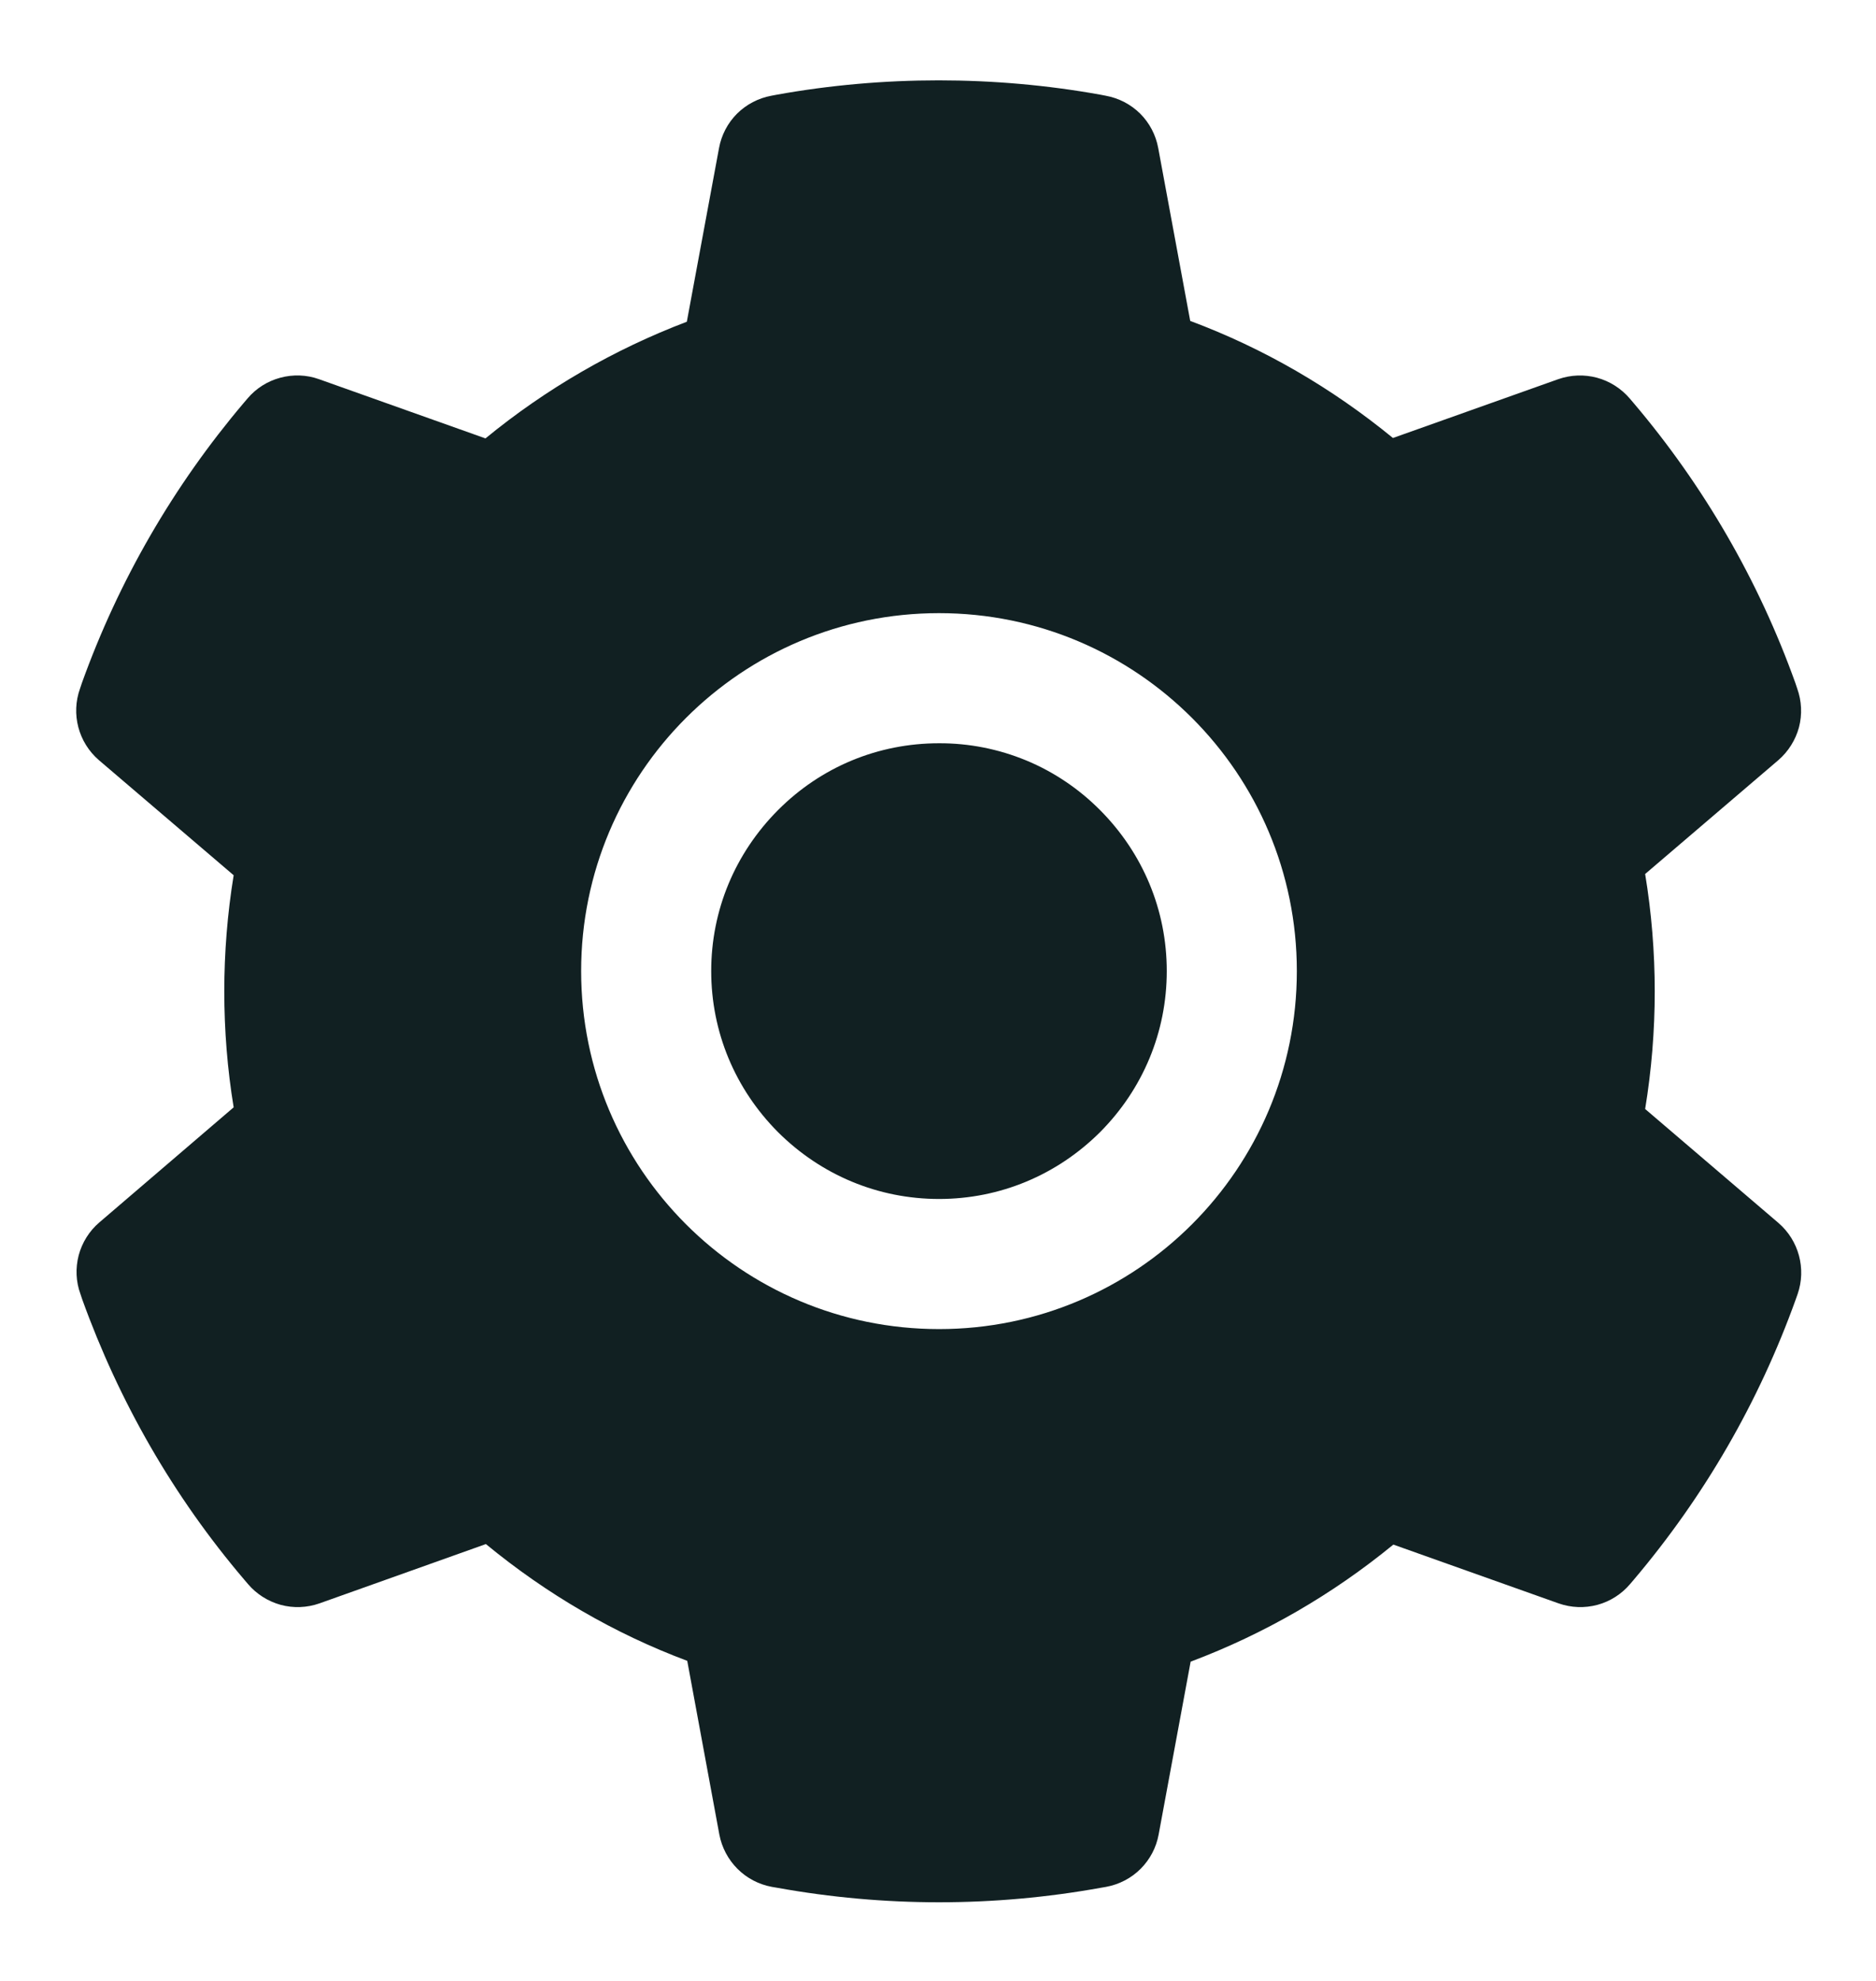 <svg width="18" height="19" viewBox="0 0 18 19" fill="none" xmlns="http://www.w3.org/2000/svg">
<path d="M9.01 7.129C8.426 7.129 7.879 7.355 7.465 7.77C7.053 8.184 6.824 8.73 6.824 9.314C6.824 9.898 7.053 10.445 7.465 10.859C7.879 11.271 8.426 11.5 9.01 11.5C9.594 11.5 10.141 11.271 10.555 10.859C10.967 10.445 11.195 9.898 11.195 9.314C11.195 8.73 10.967 8.184 10.555 7.77C10.352 7.566 10.112 7.404 9.847 7.294C9.581 7.184 9.297 7.128 9.01 7.129ZM17.063 11.729L15.785 10.637C15.846 10.266 15.877 9.887 15.877 9.51C15.877 9.133 15.846 8.752 15.785 8.383L17.063 7.291C17.159 7.208 17.228 7.098 17.261 6.976C17.293 6.853 17.287 6.723 17.244 6.604L17.227 6.553C16.875 5.57 16.348 4.659 15.672 3.863L15.637 3.822C15.555 3.726 15.445 3.656 15.323 3.623C15.2 3.59 15.071 3.595 14.951 3.637L13.365 4.201C12.779 3.721 12.127 3.342 11.42 3.078L11.113 1.42C11.09 1.295 11.03 1.18 10.94 1.09C10.85 1.001 10.735 0.941 10.609 0.918L10.557 0.908C9.541 0.725 8.471 0.725 7.455 0.908L7.402 0.918C7.277 0.941 7.162 1.001 7.072 1.09C6.982 1.18 6.922 1.295 6.899 1.42L6.59 3.086C5.89 3.352 5.237 3.73 4.658 4.205L3.061 3.637C2.941 3.594 2.811 3.59 2.689 3.623C2.566 3.656 2.457 3.725 2.375 3.822L2.34 3.863C1.665 4.659 1.138 5.57 0.785 6.553L0.768 6.604C0.68 6.848 0.752 7.121 0.949 7.291L2.242 8.395C2.182 8.762 2.152 9.137 2.152 9.508C2.152 9.883 2.182 10.258 2.242 10.621L0.953 11.725C0.857 11.807 0.788 11.917 0.755 12.04C0.723 12.163 0.728 12.293 0.772 12.412L0.789 12.463C1.143 13.445 1.664 14.354 2.344 15.152L2.379 15.193C2.461 15.29 2.571 15.359 2.693 15.393C2.815 15.426 2.945 15.421 3.065 15.379L4.662 14.81C5.244 15.289 5.893 15.668 6.594 15.93L6.902 17.596C6.926 17.721 6.986 17.835 7.076 17.925C7.166 18.015 7.281 18.075 7.406 18.098L7.459 18.107C8.485 18.292 9.535 18.292 10.561 18.107L10.613 18.098C10.738 18.075 10.854 18.015 10.944 17.925C11.034 17.835 11.094 17.721 11.117 17.596L11.424 15.938C12.131 15.672 12.783 15.295 13.369 14.815L14.955 15.379C15.075 15.421 15.204 15.426 15.327 15.393C15.449 15.36 15.559 15.29 15.641 15.193L15.676 15.152C16.355 14.35 16.877 13.445 17.23 12.463L17.248 12.412C17.332 12.17 17.26 11.898 17.063 11.729ZM9.01 12.748C7.113 12.748 5.576 11.211 5.576 9.314C5.576 7.418 7.113 5.881 9.01 5.881C10.906 5.881 12.443 7.418 12.443 9.314C12.443 11.211 10.906 12.748 9.01 12.748Z" fill="#112022"/>
</svg>
